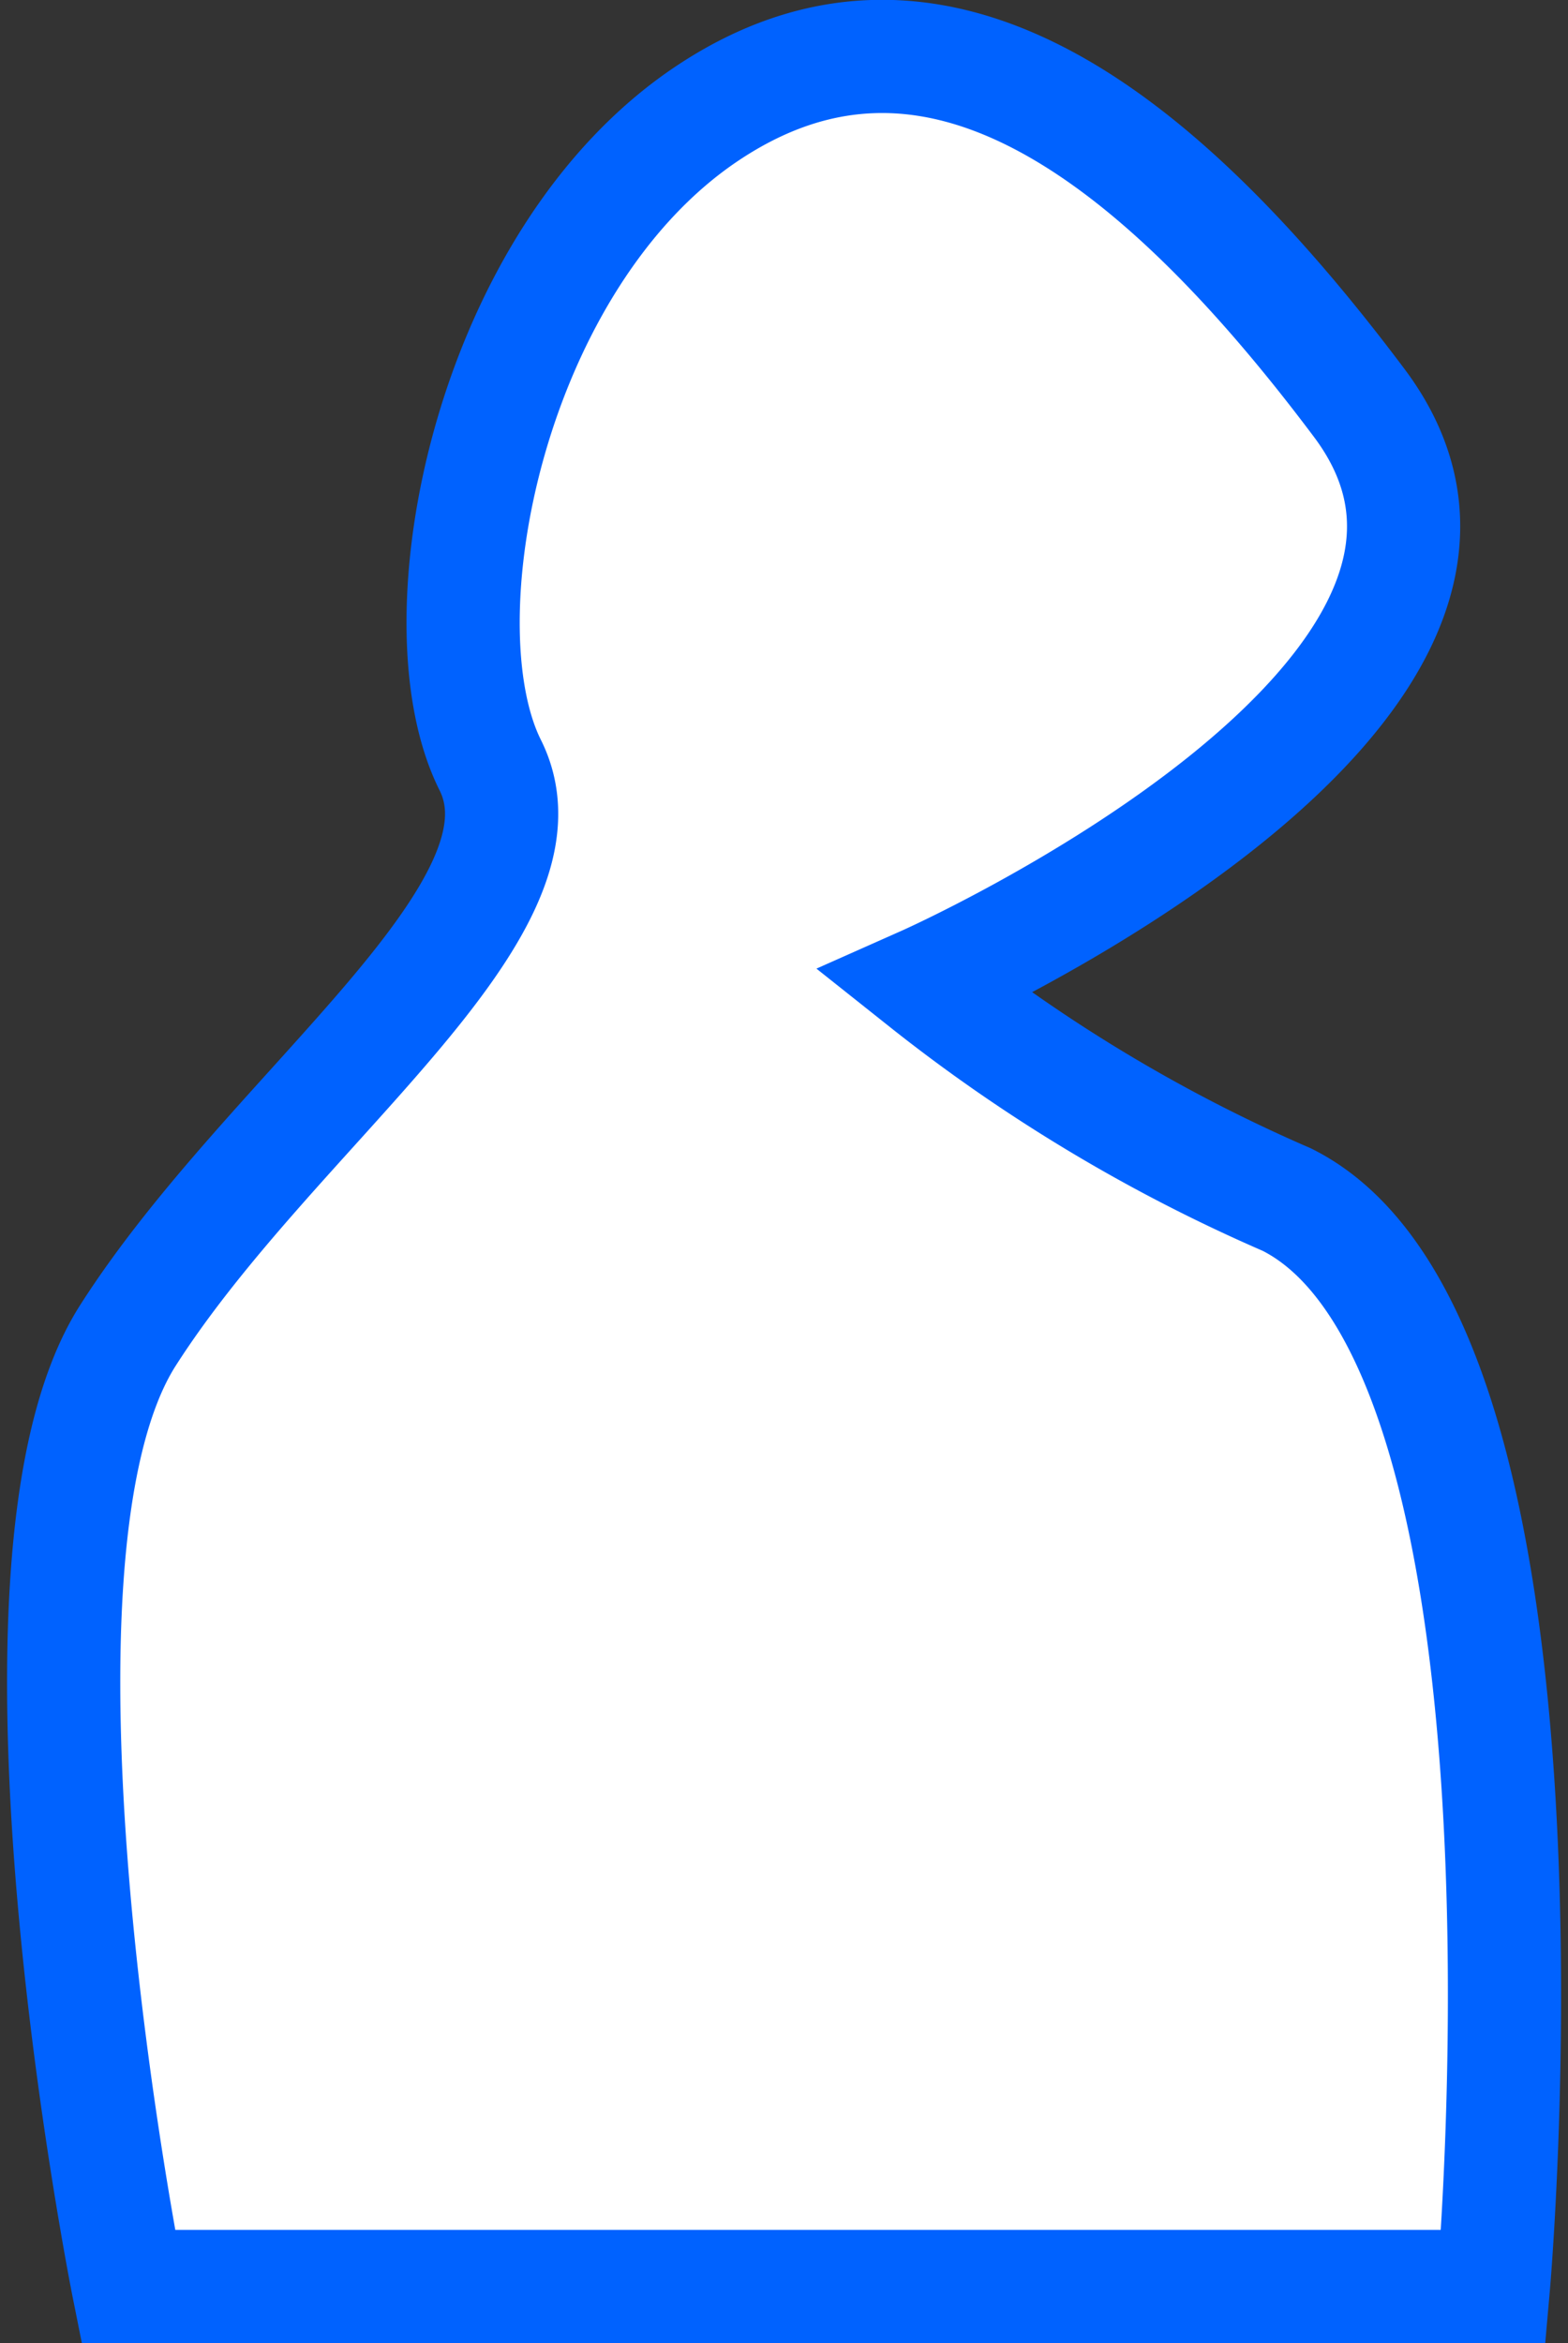 <svg xmlns="http://www.w3.org/2000/svg" width="13.853" height="20.697" viewBox="0 0 13.853 20.697">
    <rect x="0" y="0" width="13.853" height="20.697" fill="#333333" stroke="none"/>
    <g id="Gruppe_119" transform="translate(-306.072 -52.651)">
        <path id="Pfad_20" d="M654.18,527.912h12.061s.735-8.318-1.824-9.6a14.251,14.251,0,0,1-3.2-1.919s5.758-2.559,3.839-5.118-3.839-3.839-5.758-2.56-2.559,4.479-1.92,5.758-1.92,3.034-3.2,5.037S654.18,527.912,654.18,527.912Z" transform="translate(-346.975 -455.064)" fill="#fff" stroke="#0062ff" stroke-miterlimit="10" stroke-width="1"/>
    </g>
</svg>
